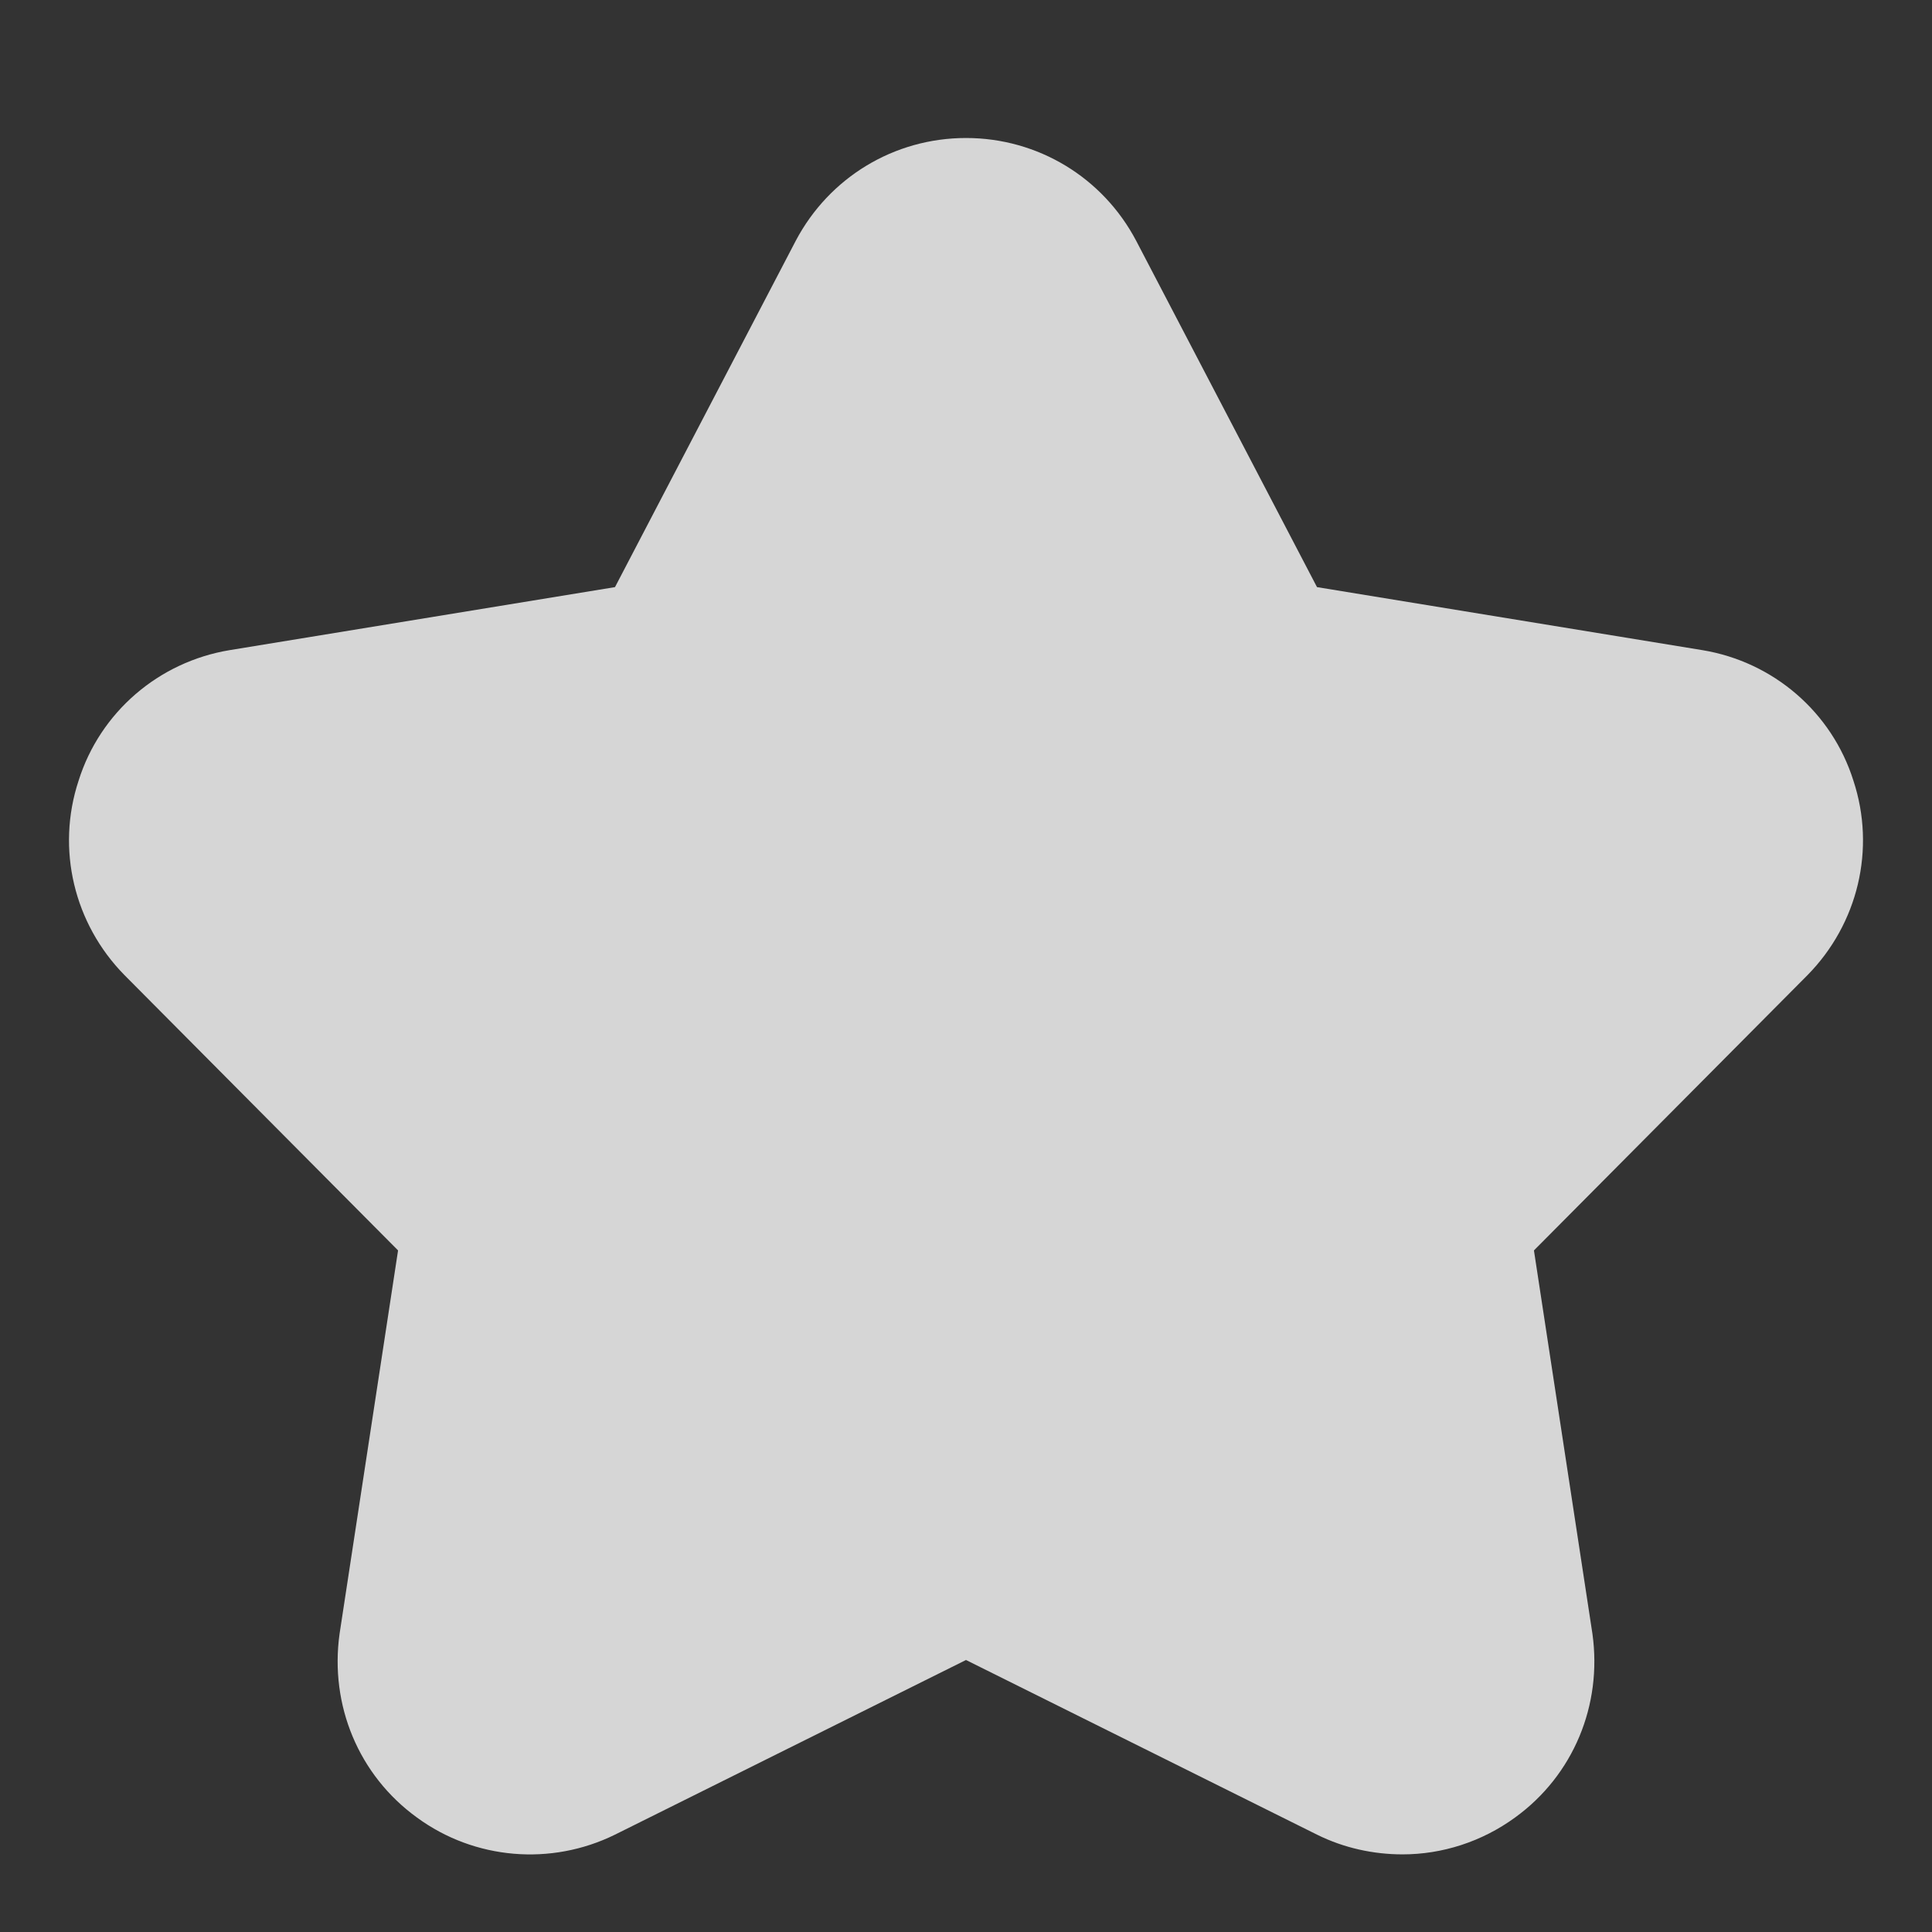<svg width="28" height="28" viewBox="0 0 28 28" fill="none" xmlns="http://www.w3.org/2000/svg">
<rect x="0" y="0" width="28" height="28" fill="#333333" stroke="none"/>
<path d="M26.197 14.131L22.231 18.122L23.079 23.68C23.222 24.71 22.805 25.727 21.957 26.341C21.474 26.693 20.9 26.875 20.327 26.875C19.909 26.875 19.479 26.784 19.087 26.589L14 24.058L8.913 26.589C7.987 27.045 6.878 26.953 6.043 26.341C5.195 25.727 4.778 24.71 4.921 23.68L5.769 18.122L1.803 14.131C1.073 13.388 0.812 12.305 1.139 11.314C1.451 10.322 2.299 9.592 3.33 9.422L8.913 8.509L11.534 3.487C12.017 2.574 12.956 2 14 2C15.044 2 15.983 2.574 16.465 3.487L19.087 8.509L24.67 9.422C25.701 9.591 26.549 10.322 26.861 11.314C27.188 12.305 26.927 13.388 26.197 14.131Z" fill="white" fill-opacity="0.8"/>
</svg>
